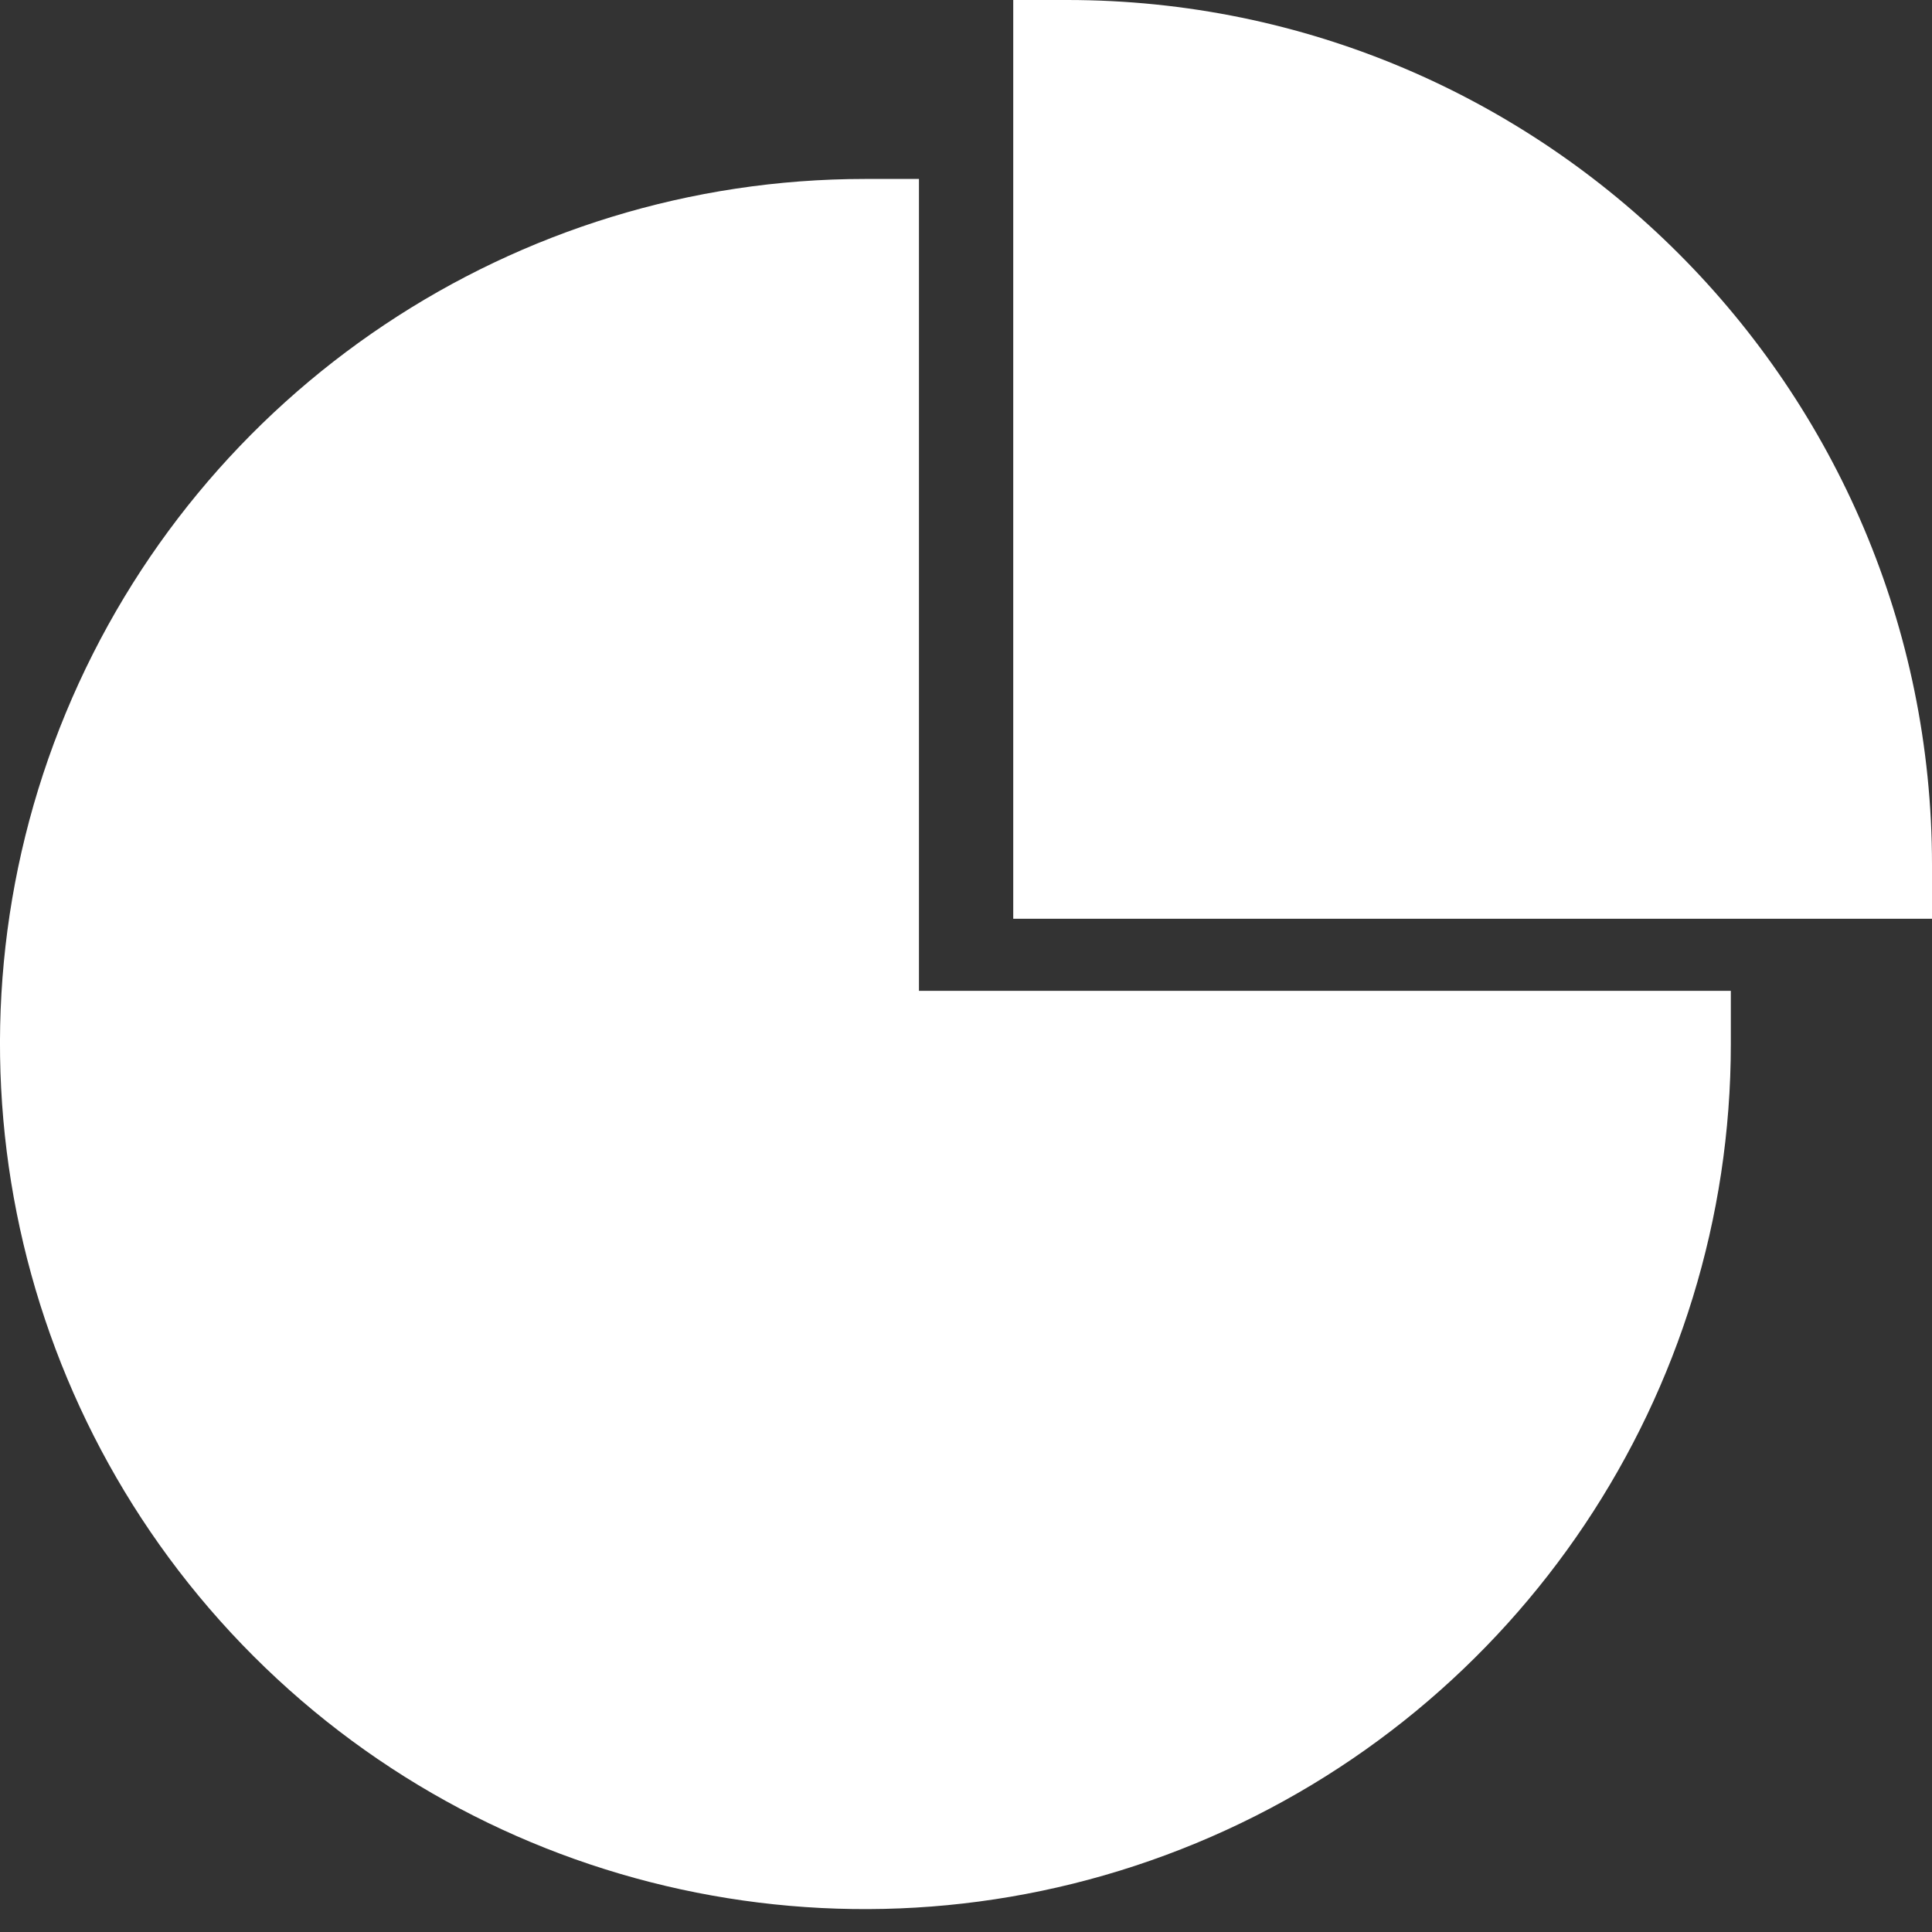 <svg width="40" height="40" viewBox="0 0 40 40" fill="none" xmlns="http://www.w3.org/2000/svg">
<rect x="0" y="0" width="40" height="40" fill="#333333" stroke="none"/>
<path d="M20.978 0V1.115V19.022H40V17.907C40 8.027 31.975 0 22.093 0H20.978ZM17.911 3.705C10.668 3.705 4.134 8.071 1.362 14.761C-1.41 21.451 0.128 29.17 5.25 34.29C10.372 39.41 18.075 40.931 24.766 38.16C31.458 35.39 35.835 28.857 35.835 21.616V20.514H34.72H19.026V3.705H17.911Z" fill="white"/>
</svg>
